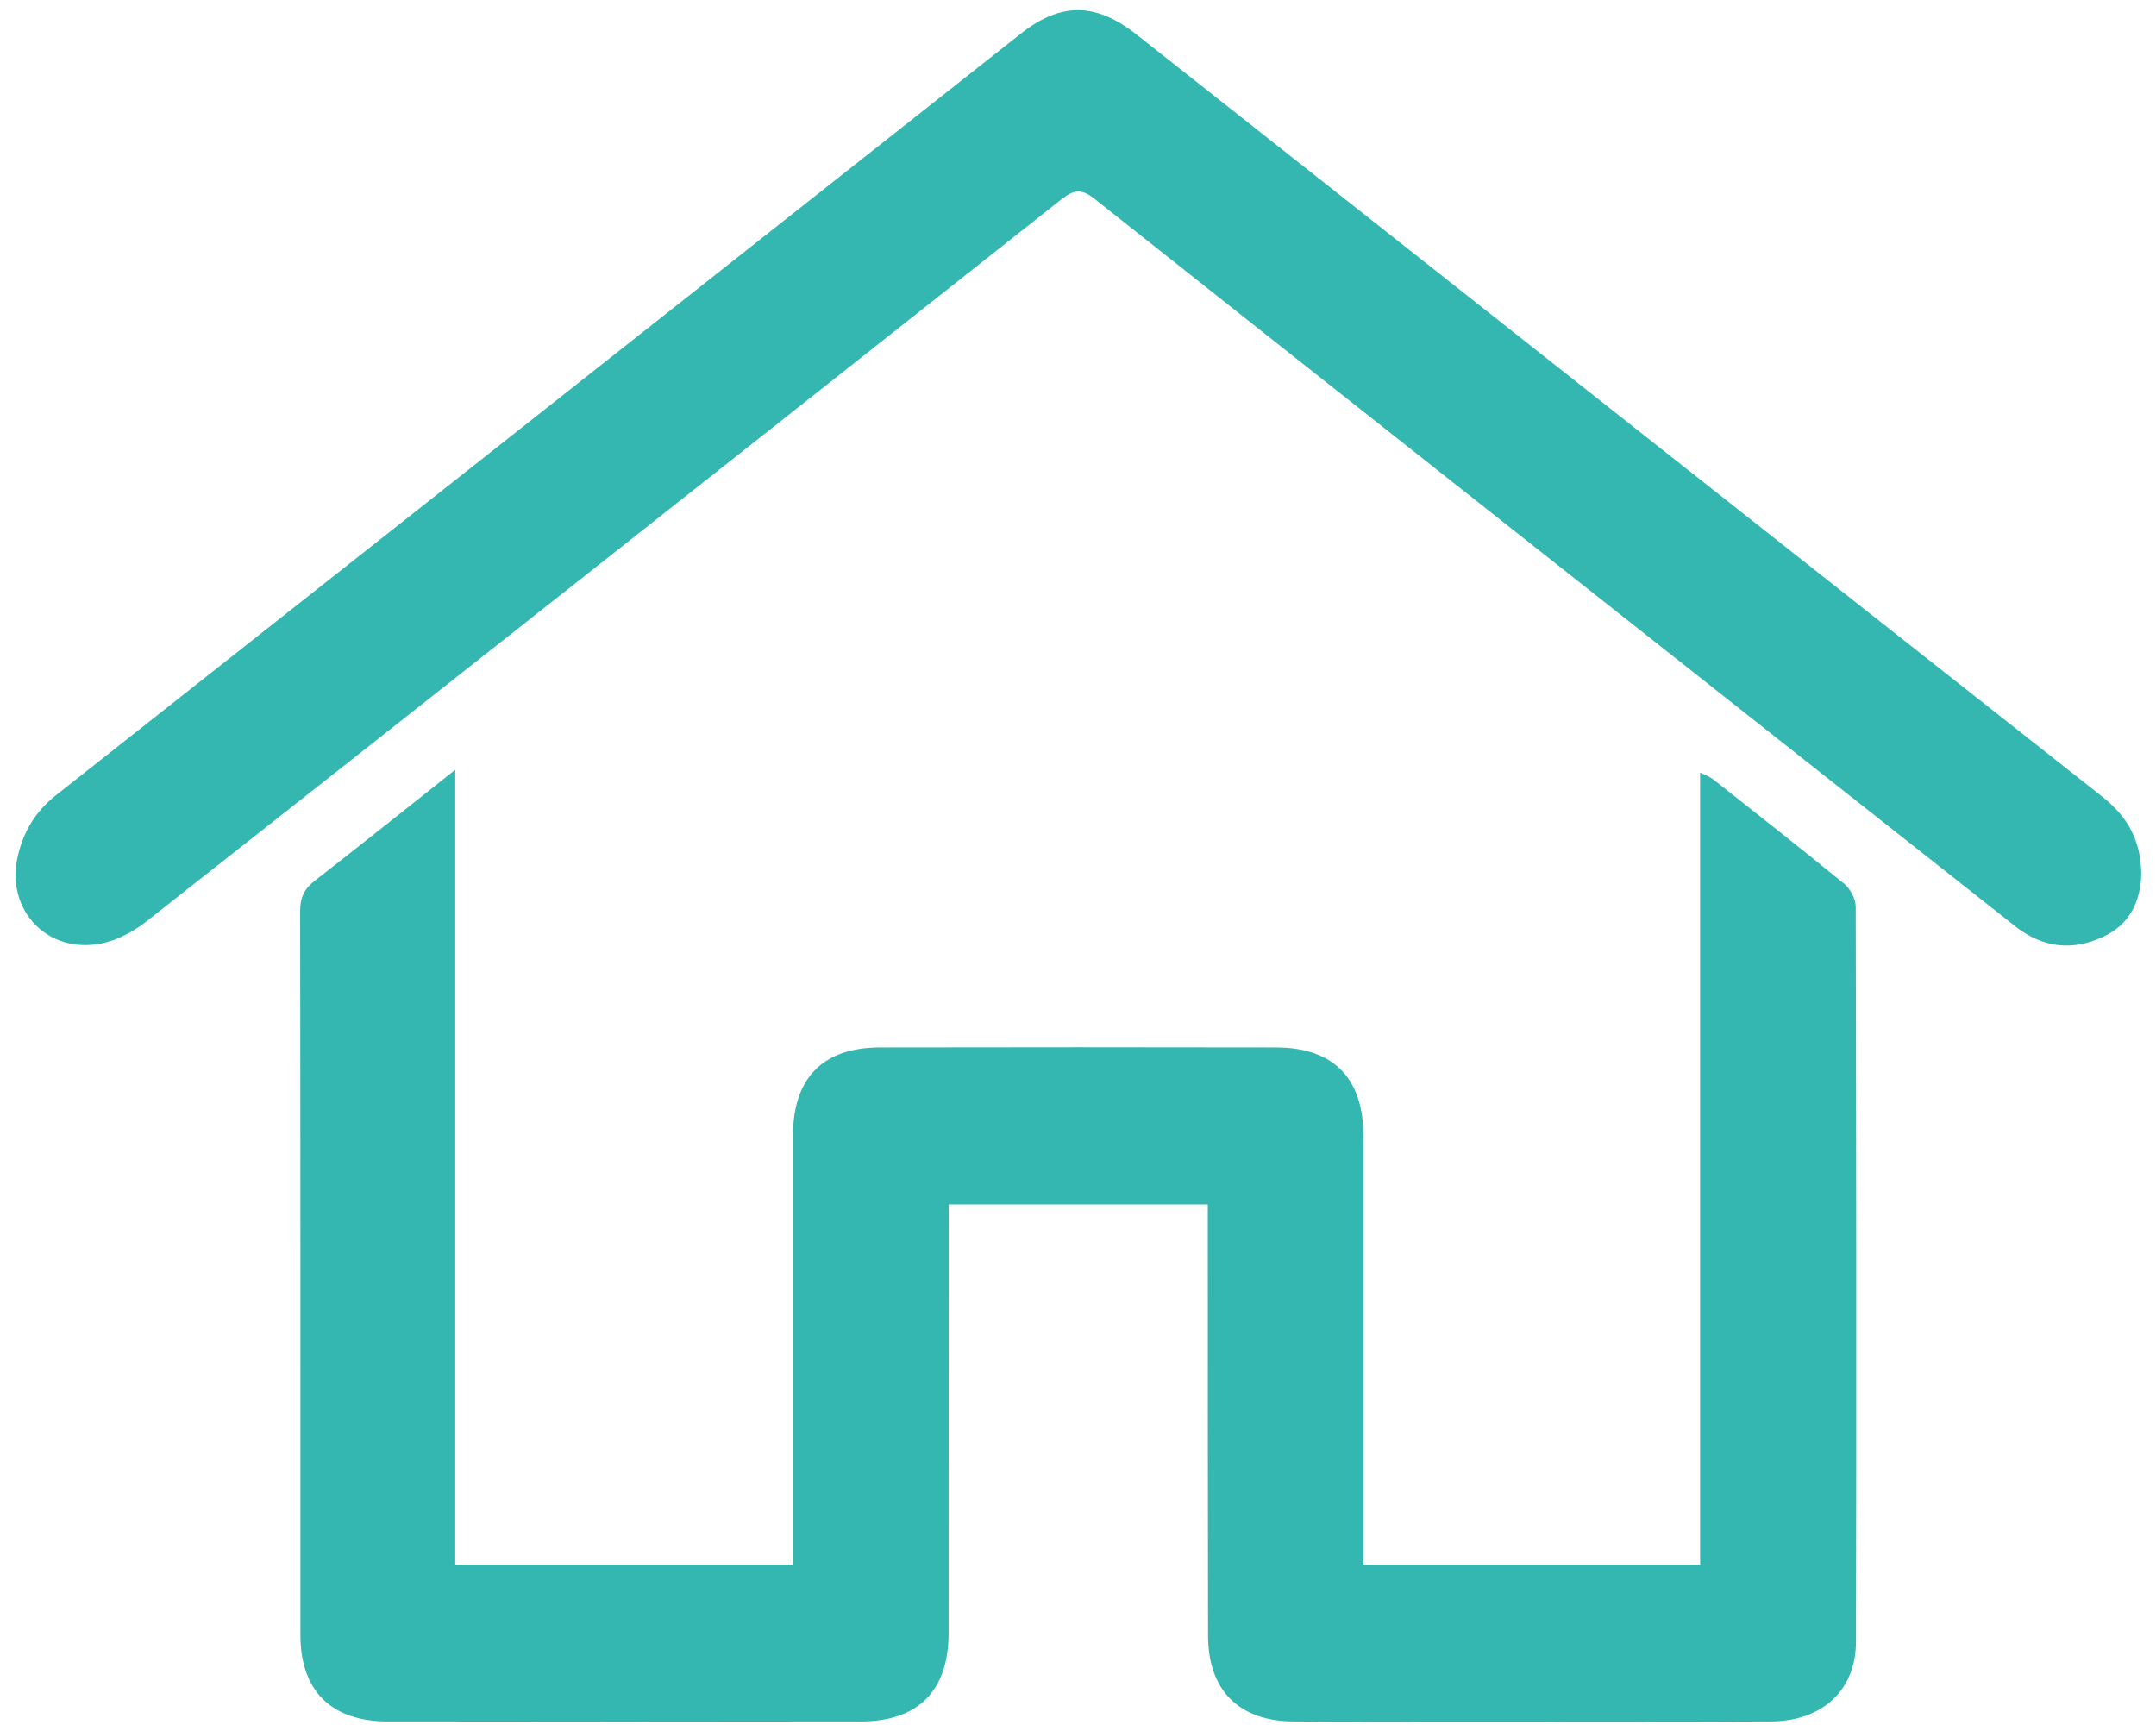 <?xml version="1.0" encoding="utf-8"?>
<!-- Generator: Adobe Illustrator 16.0.0, SVG Export Plug-In . SVG Version: 6.00 Build 0)  -->
<!DOCTYPE svg PUBLIC "-//W3C//DTD SVG 1.1//EN" "http://www.w3.org/Graphics/SVG/1.1/DTD/svg11.dtd">
<svg version="1.1" id="Слой_1" xmlns="http://www.w3.org/2000/svg" xmlns:xlink="http://www.w3.org/1999/xlink" x="0px" y="0px"
	 width="17.333px" height="13.917px" viewBox="0 0 17.333 13.917" enable-background="new 0 0 17.333 13.917" xml:space="preserve">
<g>
	<g>
		<path fill="#33B7B0" d="M10.961,12.578c0.906,0,1.802,0,2.707,0c0-2.123,0-4.234,0-6.368c0.043,0.022,0.074,0.032,0.1,0.051
			c0.354,0.279,0.709,0.558,1.059,0.844c0.049,0.041,0.092,0.122,0.092,0.184c0.004,1.968,0.006,3.938,0.002,5.906
			c0,0.391-0.269,0.641-0.685,0.643c-0.827,0.004-1.655,0.002-2.483,0.002c-0.451,0-0.902,0.002-1.354-0.002
			c-0.44-0.002-0.687-0.252-0.687-0.691c-0.002-1.089-0.002-2.178-0.002-3.268c0-0.063,0-0.125,0-0.197c-0.695,0-1.376,0-2.083,0
			c0,0.066,0,0.133,0,0.199c0,1.082,0,2.166-0.001,3.248c0,0.461-0.243,0.709-0.706,0.709c-1.269,0.002-2.536,0.002-3.804,0
			c-0.455,0-0.701-0.248-0.701-0.696c0-1.938,0.001-3.879-0.002-5.818c0-0.11,0.033-0.179,0.12-0.246
			C2.901,6.792,3.266,6.5,3.66,6.188c0,2.149,0,4.265,0,6.39c0.912,0,1.807,0,2.715,0c0-0.074,0-0.137,0-0.199
			c0-1.084,0-2.166,0-3.248c0-0.465,0.24-0.711,0.702-0.711c1.06-0.002,2.12-0.002,3.179,0c0.463,0,0.705,0.246,0.705,0.711
			c0,1.082,0,2.164,0,3.248C10.961,12.44,10.961,12.503,10.961,12.578z"/>
		<path fill="#33B7B0" d="M17.215,7.03c-0.008,0.212-0.088,0.401-0.31,0.502c-0.247,0.115-0.483,0.086-0.7-0.083
			c-0.649-0.512-1.3-1.025-1.949-1.538c-1.82-1.438-3.644-2.875-5.461-4.316C8.688,1.511,8.627,1.529,8.531,1.604
			C6.08,3.542,3.627,5.478,1.172,7.411C1.07,7.49,0.944,7.558,0.82,7.583C0.381,7.675,0.04,7.312,0.144,6.878
			C0.19,6.68,0.289,6.519,0.452,6.391c2.585-2.039,5.17-4.08,7.754-6.12c0.322-0.254,0.602-0.252,0.928,0.004
			c2.589,2.044,5.177,4.089,7.768,6.13C17.104,6.564,17.213,6.756,17.215,7.03z"/>
	</g>
</g>
</svg>
